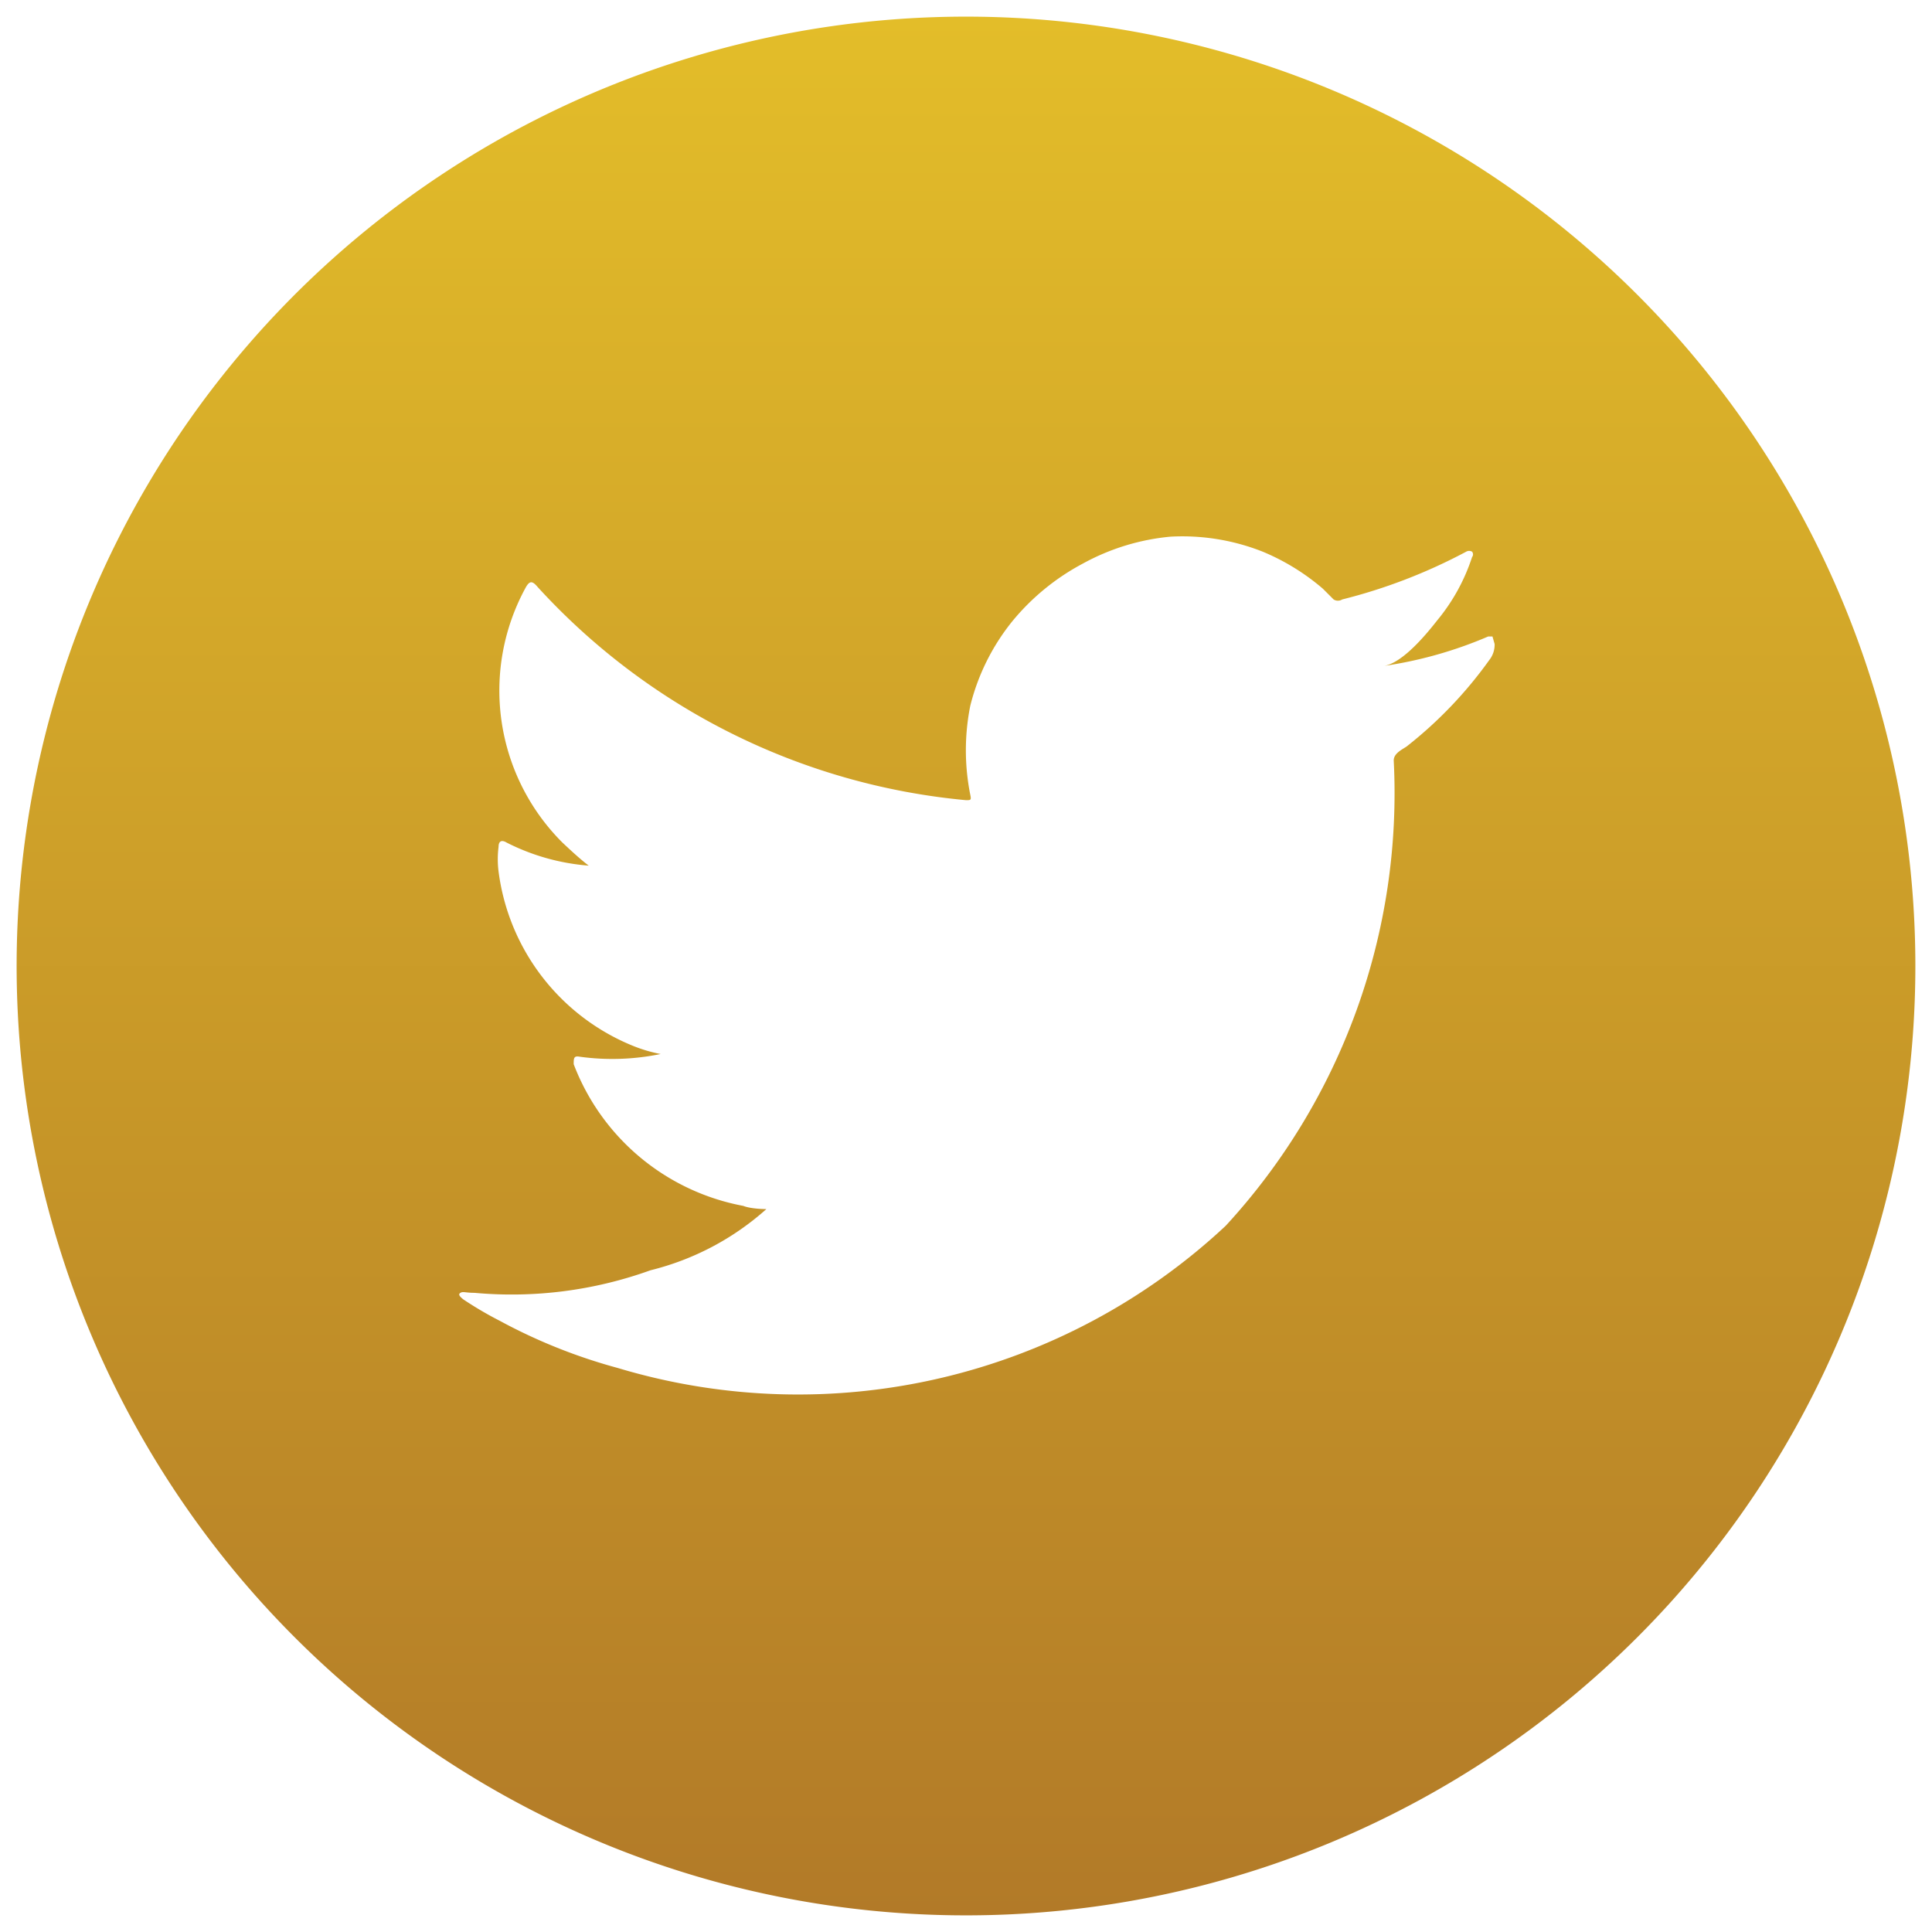 <svg id="Layer_1" data-name="Layer 1" xmlns="http://www.w3.org/2000/svg" xmlns:xlink="http://www.w3.org/1999/xlink" viewBox="0 0 36 36"><defs><style>.cls-1{fill:url(#linear-gradient);}</style><linearGradient id="linear-gradient" x1="18" y1="0.31" x2="18" y2="35.69" gradientUnits="userSpaceOnUse"><stop offset="0" stop-color="#e3bd29"/><stop offset="1" stop-color="#b27a28"/></linearGradient></defs><title>socialmedia_icon</title><path class="cls-1" d="M18,.31A17.69,17.69,0,1,0,35.69,18,17.69,17.69,0,0,0,18,.31ZM27.85,12a.46.46,0,0,1-.1.3,7.84,7.84,0,0,1-1.54,1.61c-.09.06-.24.13-.24.26a11.9,11.9,0,0,1-3.13,8.67,11.67,11.67,0,0,1-11.33,2.65,10.21,10.21,0,0,1-2.2-.88,6.71,6.71,0,0,1-.68-.4c-.06-.05-.1-.09-.05-.12s.09,0,.26,0a7.63,7.63,0,0,0,3.28-.42,5.06,5.06,0,0,0,2.16-1.14s0,0,0,0-.28,0-.43-.06a4.21,4.21,0,0,1-3.16-2.64c0-.11,0-.16.11-.14a4.45,4.45,0,0,0,1.51-.05,2.74,2.74,0,0,1-.51-.15,4.07,4.07,0,0,1-2.51-3.25,1.84,1.84,0,0,1,0-.46c0-.1.05-.14.15-.08a4.07,4.07,0,0,0,1.53.43c-.17-.13-.33-.28-.49-.43a4,4,0,0,1-.68-4.76c.07-.12.12-.12.22,0A12.35,12.35,0,0,0,18,14.91c.09,0,.1,0,.08-.1a4.22,4.22,0,0,1,0-1.66,4.07,4.07,0,0,1,.78-1.57,4.32,4.32,0,0,1,1.32-1.08A4.19,4.19,0,0,1,21.81,10a4.07,4.07,0,0,1,1.72.28,4.18,4.18,0,0,1,1.12.69l.2.2a.15.15,0,0,0,.16,0,10.13,10.13,0,0,0,2.31-.89.11.11,0,0,1,.11,0,.08.08,0,0,1,0,.1,3.59,3.59,0,0,1-.65,1.18c-.18.23-.64.8-1,.85a7.76,7.76,0,0,0,1.95-.55c.08,0,.08,0,.08,0Z"/></svg>